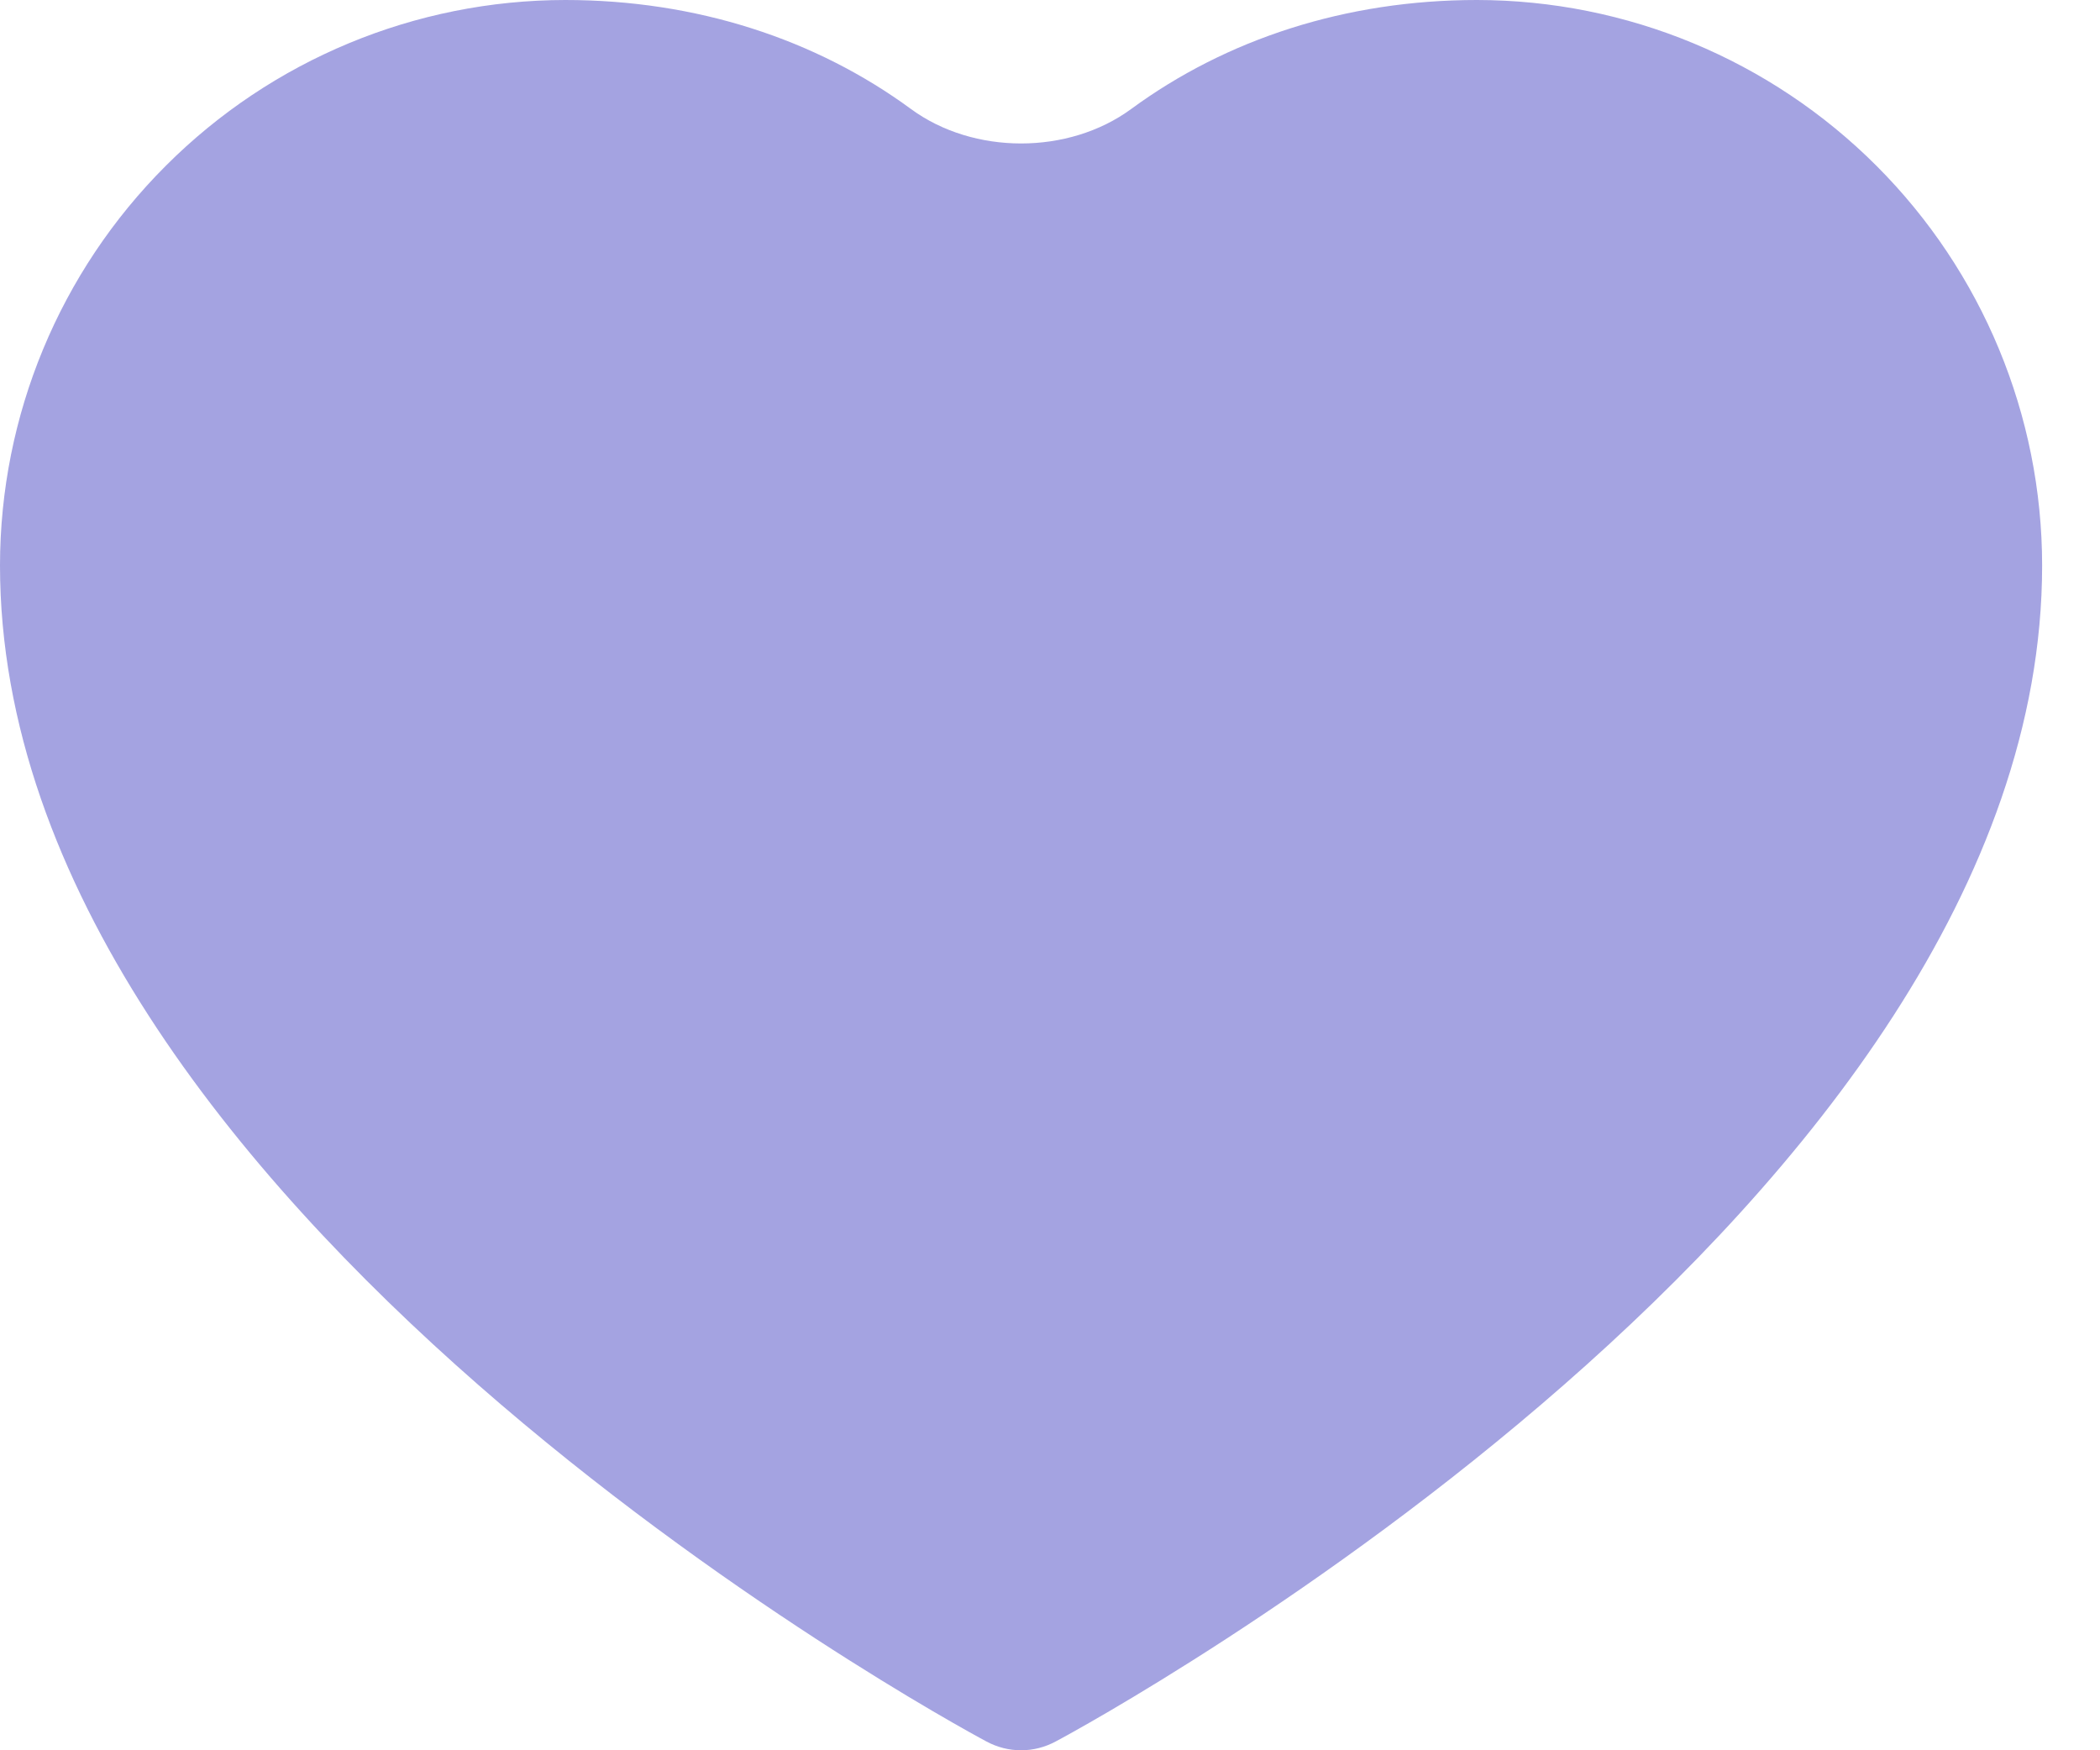 <svg width="18" height="15" viewBox="0 0 18 15" fill="none" xmlns="http://www.w3.org/2000/svg">
<path d="M17.504 4.845C17.504 10.315 9.394 14.742 9.048 14.925C8.957 14.974 8.855 15 8.752 15C8.649 15 8.547 14.974 8.456 14.925C8.111 14.742 0 10.315 0 4.845C0.001 3.56 0.512 2.329 1.421 1.421C2.329 0.512 3.56 0.001 4.845 0C5.967 0 6.992 0.335 7.808 0.934C8.345 1.328 9.159 1.328 9.696 0.934C10.512 0.335 11.537 0 12.659 0C13.944 0.001 15.175 0.512 16.084 1.421C16.992 2.329 17.503 3.56 17.504 4.845Z" fill="#A4A3E1"/>
</svg>
